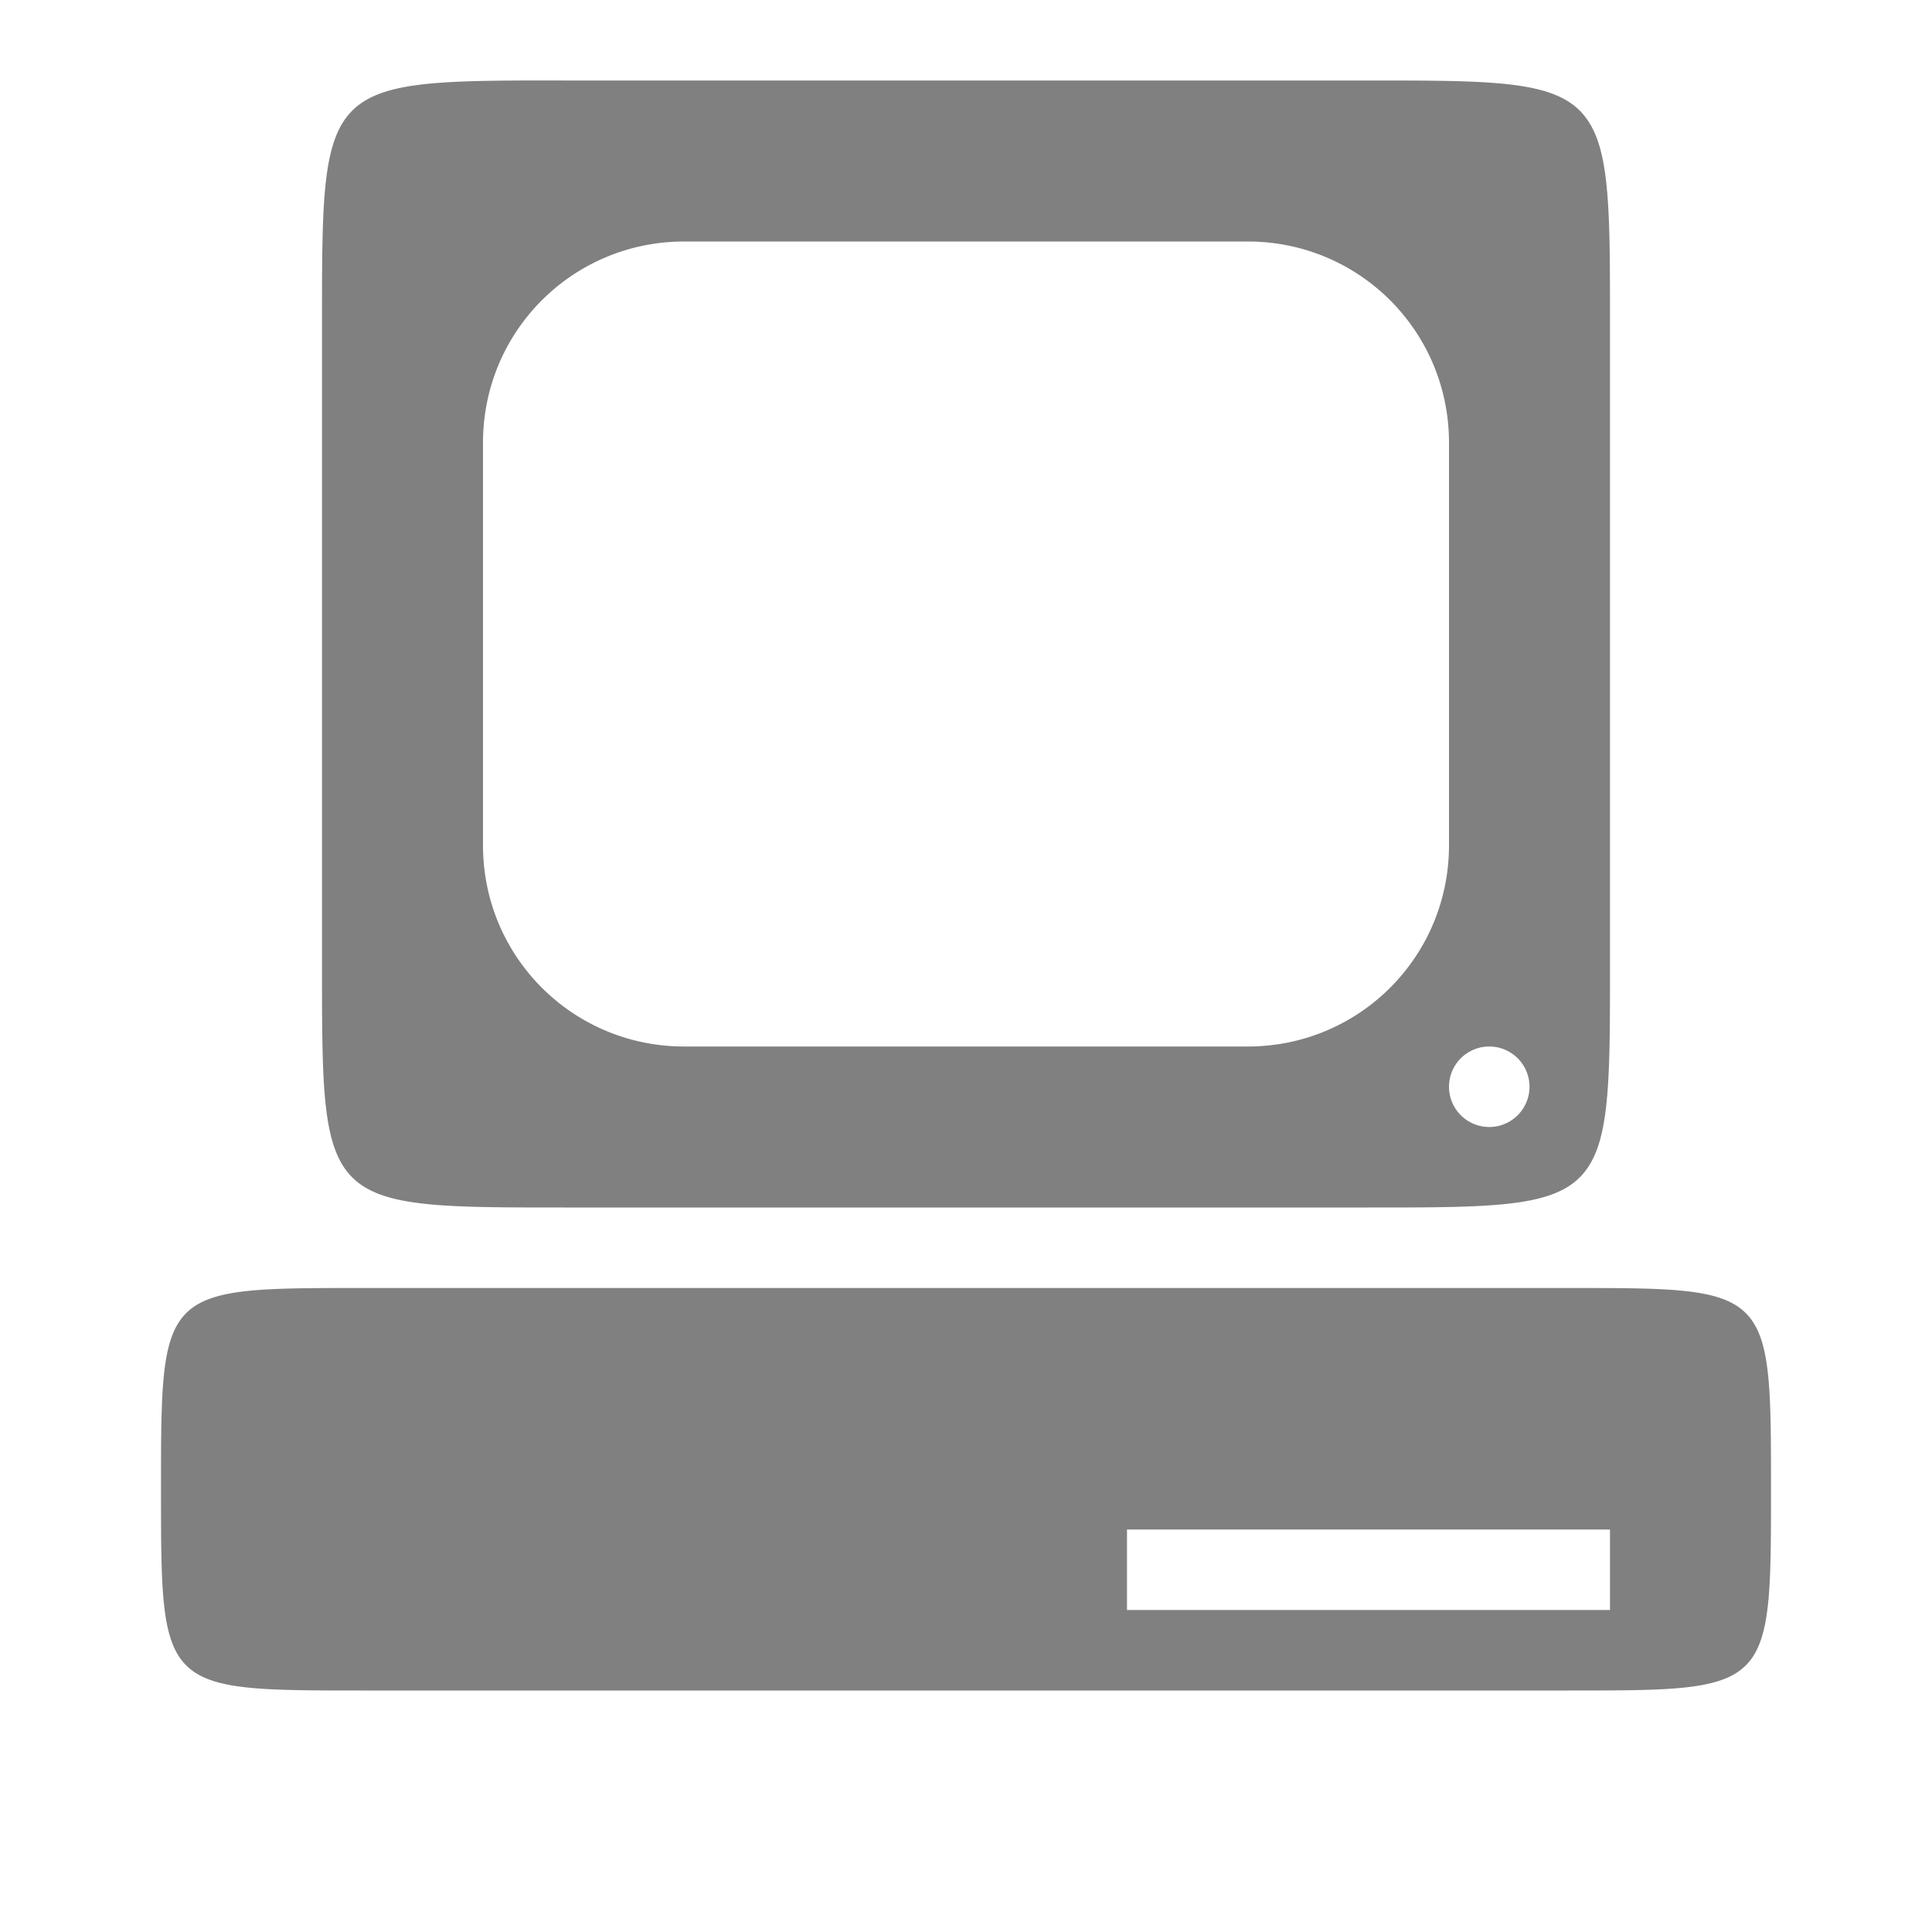 <?xml version="1.0" encoding="UTF-8" standalone="no"?>
<svg
   viewBox="0 1 24 24"
   height="24"
   width="24"
   version="1.1"
   id="svg10"
   sodipodi:docname="computer-legacy.svg"
   inkscape:version="1.2 (1:1.2.1+202207142221+cd75a1ee6d)"
   xmlns:inkscape="http://www.inkscape.org/namespaces/inkscape"
   xmlns:sodipodi="http://sodipodi.sourceforge.net/DTD/sodipodi-0.dtd"
   xmlns="http://www.w3.org/2000/svg"
   xmlns:svg="http://www.w3.org/2000/svg">
  <defs
     id="defs14" />
  <sodipodi:namedview
     id="namedview12"
     pagecolor="#ffffff"
     bordercolor="#666666"
     borderopacity="1.0"
     inkscape:pageshadow="2"
     inkscape:pageopacity="0.0"
     inkscape:pagecheckerboard="0"
     showgrid="true"
     inkscape:zoom="33.457231"
     inkscape:cx="6.27667"
     inkscape:cy="11.103728"
     inkscape:window-width="1850"
     inkscape:window-height="1016"
     inkscape:window-x="0"
     inkscape:window-y="0"
     inkscape:window-maximized="1"
     inkscape:current-layer="svg10"
     inkscape:showpageshadow="2"
     inkscape:deskcolor="#d1d1d1">
    <inkscape:grid
       type="xygrid"
       id="grid9" />
    <inkscape:grid
       type="xygrid"
       id="grid826"
       dotted="true"
       spacingx="0.5"
       spacingy="0.5"
       empspacing="10" />
  </sodipodi:namedview>
  <path
     id="rect439"
     style="color:#000000;fill:#808080;stroke-linejoin:round"
     d="M 6.473 2 C 4.001 2.011 4 2.188 4 5 L 4 13 C 4 16 4 16 7 16 L 9 16 L 15 16 L 17 16 C 20 16 20 16 20 13 L 20 5 C 20 2 20 2 17 2 L 7 2 C 6.813 2 6.637 1.999 6.473 2 z M 8.5 4 L 15.5 4 C 16.885 4 18 5.115 18 6.5 L 18 11.5 C 18 12.885 16.885 14 15.5 14 L 8.5 14 C 7.115 14 6 12.885 6 11.5 L 6 6.5 C 6 5.115 7.115 4 8.5 4 z M 18.5 14 A 0.5 0.5 0 0 1 19 14.5 A 0.5 0.5 0 0 1 18.5 15 A 0.5 0.5 0 0 1 18 14.5 A 0.5 0.5 0 0 1 18.5 14 z M 4.5 17 C 2 17 2 17 2 19.5 C 2 22 2 22 4.5 22 L 19.5 22 C 22 22 22 22 22 19.5 C 22 17 22 17 19.5 17 L 15 17 L 9 17 L 4.5 17 z M 14 20 L 20 20 L 20 21 L 14 21 L 14 20 z " />
</svg>
